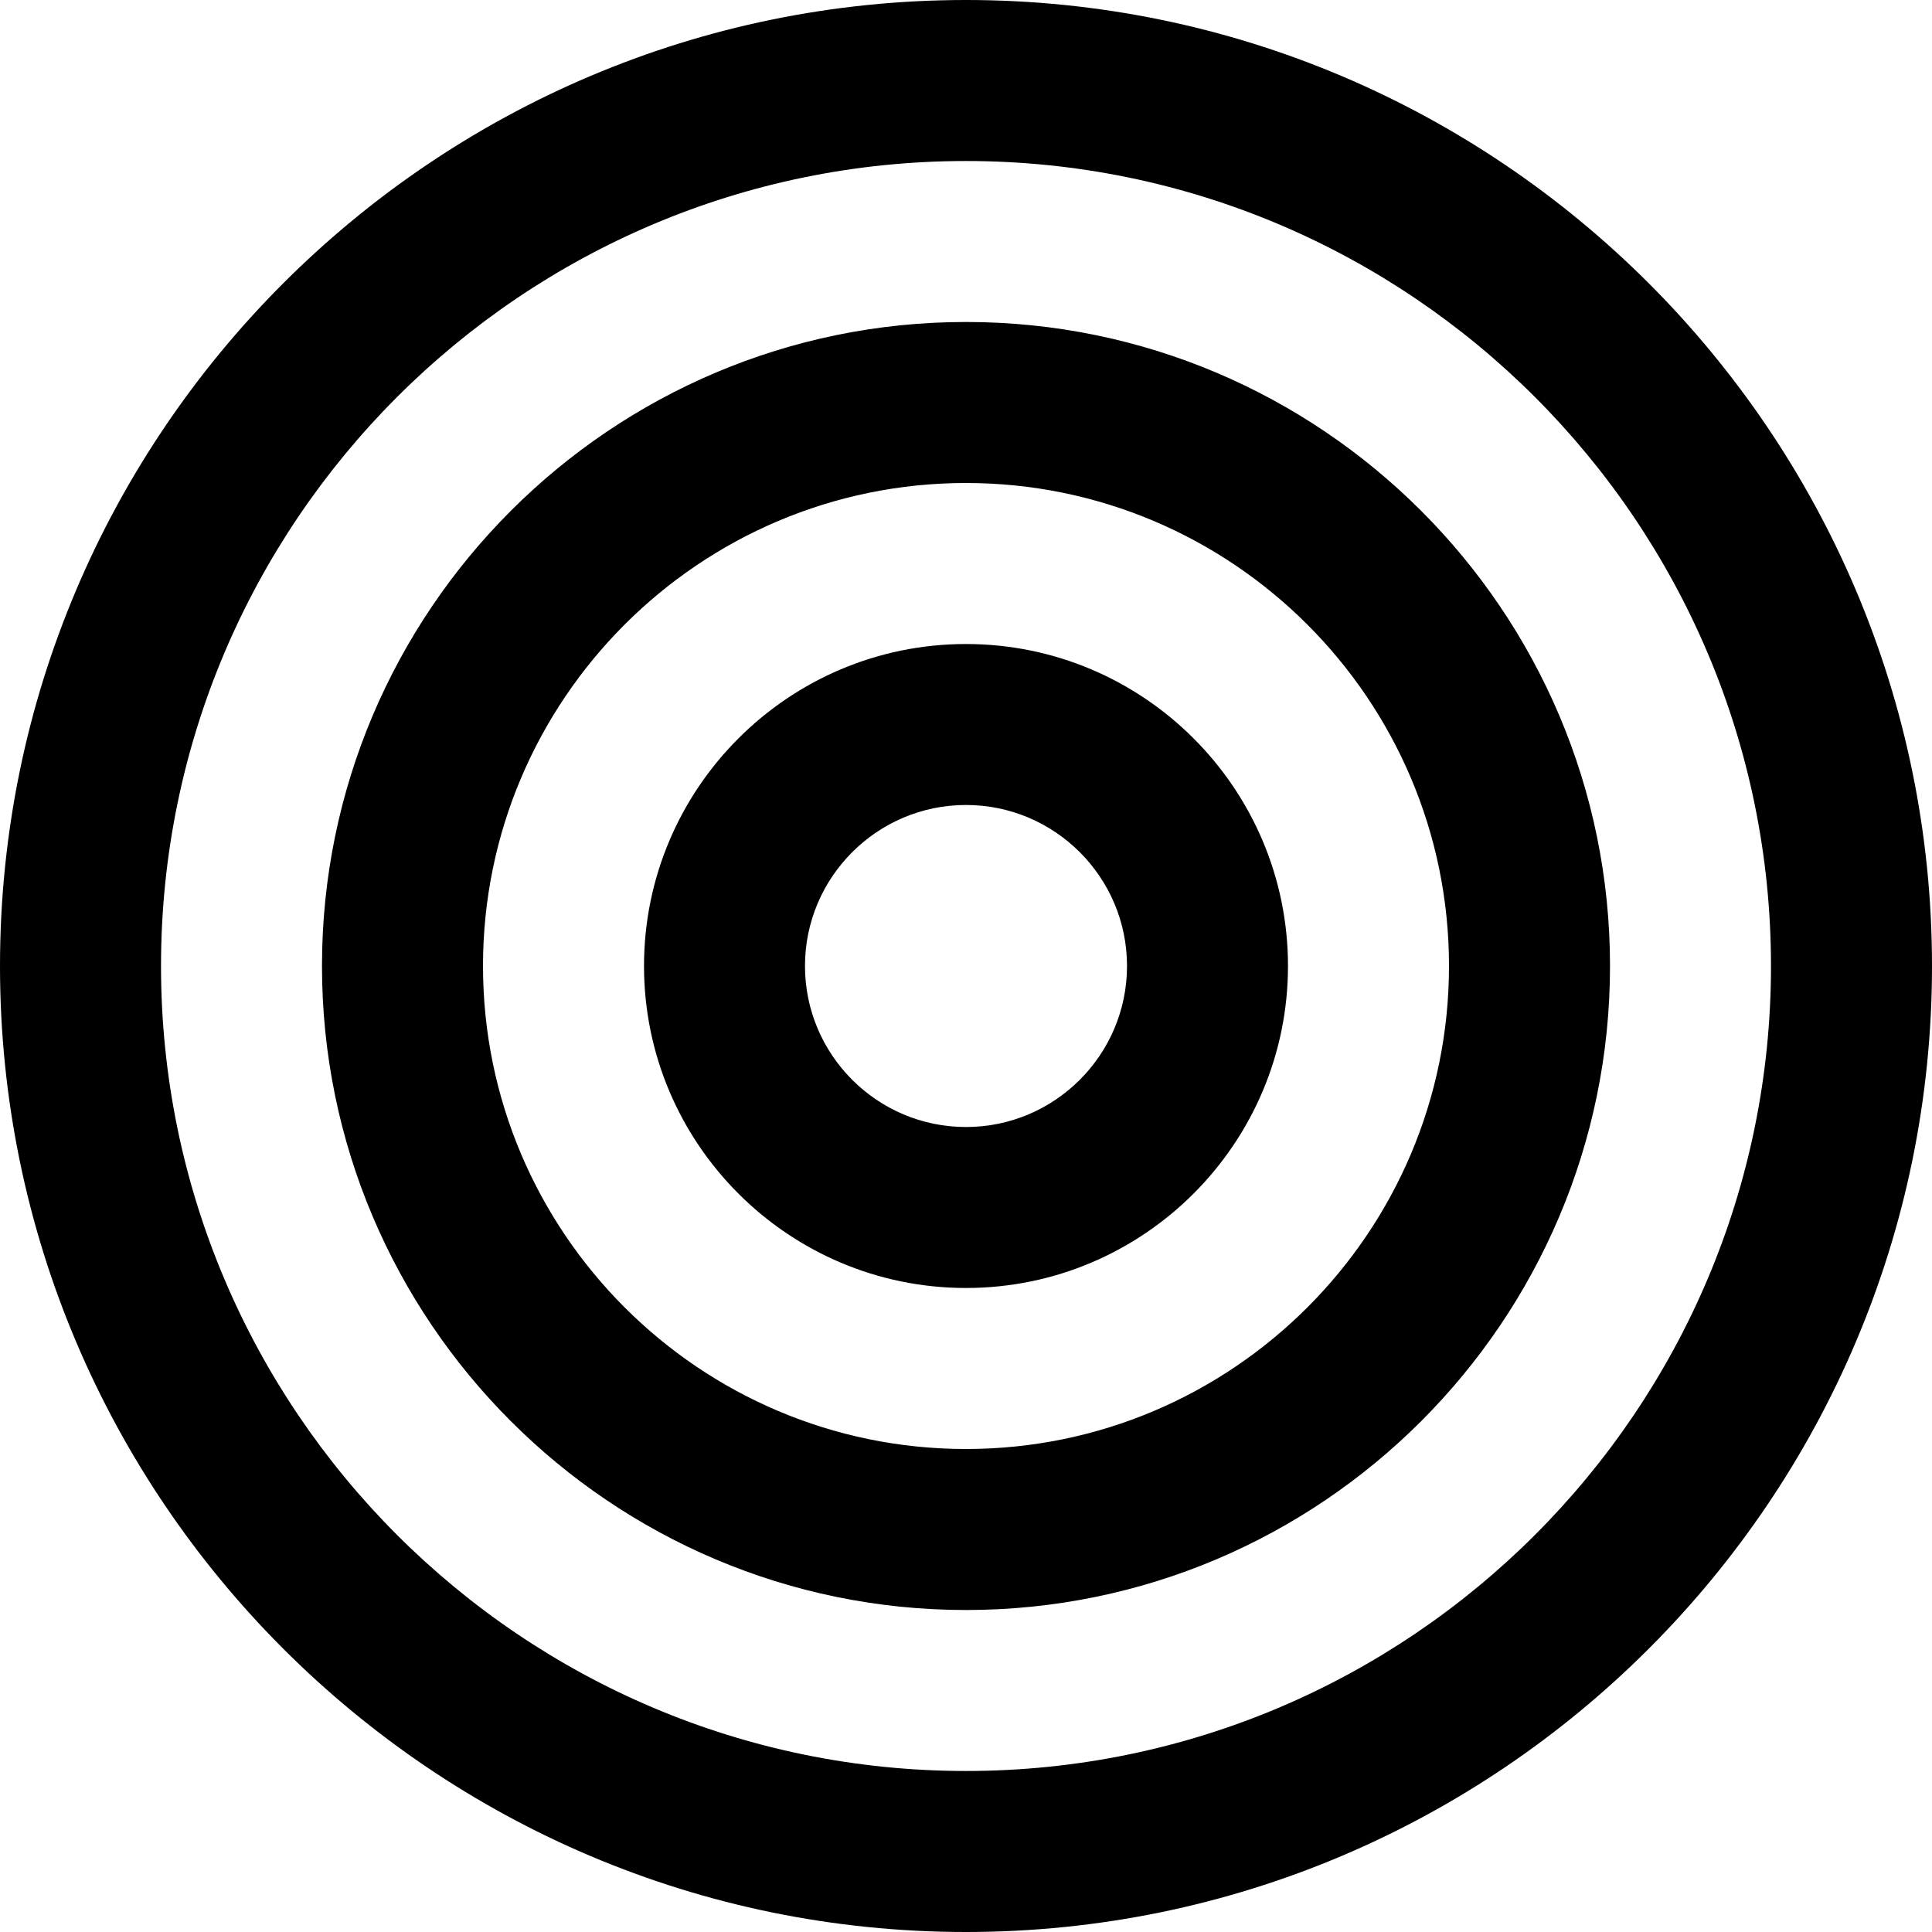 <svg width="50" height="50" viewBox="0 0 50 50" fill="none" xmlns="http://www.w3.org/2000/svg">
<g clip-path="url(#clip0_18_199)">
<path d="M25 50C11.215 50 0 38.785 0 25C0 11.215 11.215 0 25 0C38.785 0 50 11.215 50 25C50 38.785 38.785 50 25 50ZM25 4.167C13.512 4.167 4.167 13.512 4.167 25C4.167 36.487 13.512 45.833 25 45.833C36.487 45.833 45.833 36.487 45.833 25C45.833 13.512 36.487 4.167 25 4.167ZM25 41.667C15.81 41.667 8.333 34.19 8.333 25C8.333 15.81 15.81 8.333 25 8.333C34.19 8.333 41.667 15.81 41.667 25C41.667 34.19 34.19 41.667 25 41.667ZM25 12.5C18.106 12.5 12.5 18.106 12.5 25C12.5 31.894 18.106 37.5 25 37.5C31.894 37.5 37.5 31.894 37.5 25C37.5 18.106 31.894 12.5 25 12.5ZM25 33.333C20.404 33.333 16.667 29.596 16.667 25C16.667 20.404 20.404 16.667 25 16.667C29.596 16.667 33.333 20.404 33.333 25C33.333 29.596 29.596 33.333 25 33.333ZM25 20.833C22.702 20.833 20.833 22.702 20.833 25C20.833 27.298 22.702 29.167 25 29.167C27.298 29.167 29.167 27.298 29.167 25C29.167 22.702 27.298 20.833 25 20.833Z" fill="black"/>
</g>
<defs>
<clipPath id="clip0_18_199">
<rect width="50" height="50" fill="white"/>
</clipPath>
</defs>
</svg>
